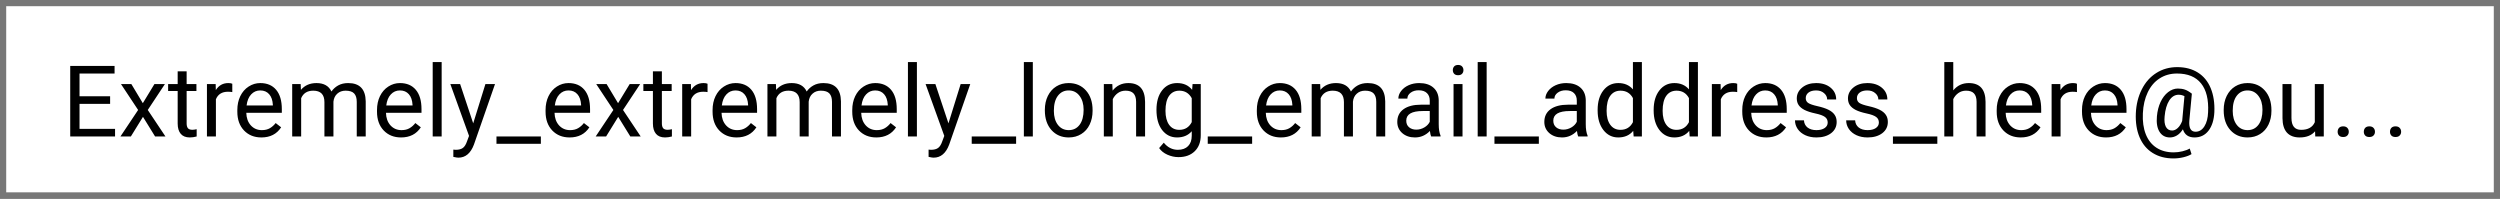 <svg width="403" height="32" viewBox="0 0 403 32" fill="none" xmlns="http://www.w3.org/2000/svg">
  <rect x="0" y="0" width="403" height="32" fill="#333333" stroke="none"/>
  <rect x="0.5" y="0.5" width="402" height="31" fill="white" stroke="#777777" />
  <path
    d="M17.75 16.742H12.82V20.773H18.547V22H11.32V10.625H18.469V11.859H12.82V15.516H17.75V16.742ZM23.023 16.633L24.898 13.547H26.586L23.82 17.727L26.672 22H25L23.047 18.836L21.094 22H19.414L22.266 17.727L19.5 13.547H21.172L23.023 16.633ZM30.086 11.5V13.547H31.664V14.664H30.086V19.906C30.086 20.245 30.156 20.5 30.297 20.672C30.438 20.838 30.677 20.922 31.016 20.922C31.182 20.922 31.412 20.891 31.703 20.828V22C31.323 22.104 30.953 22.156 30.594 22.156C29.948 22.156 29.461 21.961 29.133 21.57C28.805 21.18 28.641 20.625 28.641 19.906V14.664H27.102V13.547H28.641V11.5H30.086ZM37.445 14.844C37.227 14.807 36.99 14.789 36.734 14.789C35.786 14.789 35.143 15.193 34.805 16V22H33.359V13.547H34.766L34.789 14.523C35.263 13.768 35.935 13.391 36.805 13.391C37.086 13.391 37.3 13.427 37.445 13.5V14.844ZM42.133 22.156C40.987 22.156 40.055 21.781 39.336 21.031C38.617 20.276 38.258 19.268 38.258 18.008V17.742C38.258 16.904 38.417 16.156 38.734 15.5C39.057 14.838 39.505 14.323 40.078 13.953C40.656 13.578 41.281 13.391 41.953 13.391C43.052 13.391 43.906 13.753 44.516 14.477C45.125 15.2 45.43 16.237 45.43 17.586V18.188H39.703C39.724 19.021 39.966 19.695 40.43 20.211C40.898 20.721 41.492 20.977 42.211 20.977C42.721 20.977 43.154 20.872 43.508 20.664C43.862 20.456 44.172 20.18 44.438 19.836L45.32 20.523C44.612 21.612 43.55 22.156 42.133 22.156ZM41.953 14.578C41.37 14.578 40.88 14.792 40.484 15.219C40.089 15.641 39.844 16.234 39.75 17H43.984V16.891C43.943 16.156 43.745 15.588 43.391 15.188C43.036 14.781 42.557 14.578 41.953 14.578ZM48.469 13.547L48.508 14.484C49.128 13.755 49.964 13.391 51.016 13.391C52.198 13.391 53.003 13.844 53.43 14.75C53.711 14.344 54.075 14.016 54.523 13.766C54.977 13.516 55.51 13.391 56.125 13.391C57.979 13.391 58.922 14.372 58.953 16.336V22H57.508V16.422C57.508 15.818 57.37 15.367 57.094 15.07C56.818 14.768 56.354 14.617 55.703 14.617C55.167 14.617 54.721 14.779 54.367 15.102C54.013 15.419 53.807 15.849 53.75 16.391V22H52.297V16.461C52.297 15.232 51.695 14.617 50.492 14.617C49.544 14.617 48.896 15.021 48.547 15.828V22H47.102V13.547H48.469ZM64.648 22.156C63.503 22.156 62.57 21.781 61.852 21.031C61.133 20.276 60.773 19.268 60.773 18.008V17.742C60.773 16.904 60.932 16.156 61.25 15.5C61.573 14.838 62.021 14.323 62.594 13.953C63.172 13.578 63.797 13.391 64.469 13.391C65.568 13.391 66.422 13.753 67.031 14.477C67.641 15.2 67.945 16.237 67.945 17.586V18.188H62.219C62.24 19.021 62.482 19.695 62.945 20.211C63.414 20.721 64.008 20.977 64.727 20.977C65.237 20.977 65.669 20.872 66.023 20.664C66.378 20.456 66.688 20.18 66.953 19.836L67.836 20.523C67.128 21.612 66.065 22.156 64.648 22.156ZM64.469 14.578C63.885 14.578 63.396 14.792 63 15.219C62.604 15.641 62.359 16.234 62.266 17H66.5V16.891C66.458 16.156 66.26 15.588 65.906 15.188C65.552 14.781 65.073 14.578 64.469 14.578ZM71.195 22H69.75V10H71.195V22ZM76.281 19.883L78.25 13.547H79.797L76.398 23.305C75.872 24.711 75.037 25.414 73.891 25.414L73.617 25.391L73.078 25.289V24.117L73.469 24.148C73.958 24.148 74.338 24.049 74.609 23.852C74.885 23.654 75.112 23.292 75.289 22.766L75.609 21.906L72.594 13.547H74.172L76.281 19.883ZM87.188 23.18H80.031V22H87.188V23.18ZM91.82 22.156C90.674 22.156 89.742 21.781 89.023 21.031C88.305 20.276 87.945 19.268 87.945 18.008V17.742C87.945 16.904 88.104 16.156 88.422 15.5C88.745 14.838 89.193 14.323 89.766 13.953C90.344 13.578 90.969 13.391 91.641 13.391C92.74 13.391 93.594 13.753 94.203 14.477C94.812 15.2 95.117 16.237 95.117 17.586V18.188H89.391C89.412 19.021 89.654 19.695 90.117 20.211C90.586 20.721 91.18 20.977 91.898 20.977C92.409 20.977 92.841 20.872 93.195 20.664C93.549 20.456 93.859 20.18 94.125 19.836L95.008 20.523C94.299 21.612 93.237 22.156 91.82 22.156ZM91.641 14.578C91.057 14.578 90.568 14.792 90.172 15.219C89.776 15.641 89.531 16.234 89.438 17H93.672V16.891C93.63 16.156 93.432 15.588 93.078 15.188C92.724 14.781 92.245 14.578 91.641 14.578ZM99.633 16.633L101.508 13.547H103.195L100.43 17.727L103.281 22H101.609L99.656 18.836L97.703 22H96.023L98.875 17.727L96.109 13.547H97.781L99.633 16.633ZM106.695 11.5V13.547H108.273V14.664H106.695V19.906C106.695 20.245 106.766 20.5 106.906 20.672C107.047 20.838 107.286 20.922 107.625 20.922C107.792 20.922 108.021 20.891 108.312 20.828V22C107.932 22.104 107.562 22.156 107.203 22.156C106.557 22.156 106.07 21.961 105.742 21.57C105.414 21.18 105.25 20.625 105.25 19.906V14.664H103.711V13.547H105.25V11.5H106.695ZM114.055 14.844C113.836 14.807 113.599 14.789 113.344 14.789C112.396 14.789 111.753 15.193 111.414 16V22H109.969V13.547H111.375L111.398 14.523C111.872 13.768 112.544 13.391 113.414 13.391C113.695 13.391 113.909 13.427 114.055 13.5V14.844ZM118.742 22.156C117.596 22.156 116.664 21.781 115.945 21.031C115.227 20.276 114.867 19.268 114.867 18.008V17.742C114.867 16.904 115.026 16.156 115.344 15.5C115.667 14.838 116.115 14.323 116.688 13.953C117.266 13.578 117.891 13.391 118.562 13.391C119.661 13.391 120.516 13.753 121.125 14.477C121.734 15.2 122.039 16.237 122.039 17.586V18.188H116.312C116.333 19.021 116.576 19.695 117.039 20.211C117.508 20.721 118.102 20.977 118.82 20.977C119.331 20.977 119.763 20.872 120.117 20.664C120.471 20.456 120.781 20.18 121.047 19.836L121.93 20.523C121.221 21.612 120.159 22.156 118.742 22.156ZM118.562 14.578C117.979 14.578 117.49 14.792 117.094 15.219C116.698 15.641 116.453 16.234 116.359 17H120.594V16.891C120.552 16.156 120.354 15.588 120 15.188C119.646 14.781 119.167 14.578 118.562 14.578ZM125.078 13.547L125.117 14.484C125.737 13.755 126.573 13.391 127.625 13.391C128.807 13.391 129.612 13.844 130.039 14.75C130.32 14.344 130.685 14.016 131.133 13.766C131.586 13.516 132.12 13.391 132.734 13.391C134.589 13.391 135.531 14.372 135.562 16.336V22H134.117V16.422C134.117 15.818 133.979 15.367 133.703 15.07C133.427 14.768 132.964 14.617 132.312 14.617C131.776 14.617 131.331 14.779 130.977 15.102C130.622 15.419 130.417 15.849 130.359 16.391V22H128.906V16.461C128.906 15.232 128.305 14.617 127.102 14.617C126.154 14.617 125.505 15.021 125.156 15.828V22H123.711V13.547H125.078ZM141.258 22.156C140.112 22.156 139.18 21.781 138.461 21.031C137.742 20.276 137.383 19.268 137.383 18.008V17.742C137.383 16.904 137.542 16.156 137.859 15.5C138.182 14.838 138.63 14.323 139.203 13.953C139.781 13.578 140.406 13.391 141.078 13.391C142.177 13.391 143.031 13.753 143.641 14.477C144.25 15.2 144.555 16.237 144.555 17.586V18.188H138.828C138.849 19.021 139.091 19.695 139.555 20.211C140.023 20.721 140.617 20.977 141.336 20.977C141.846 20.977 142.279 20.872 142.633 20.664C142.987 20.456 143.297 20.18 143.562 19.836L144.445 20.523C143.737 21.612 142.674 22.156 141.258 22.156ZM141.078 14.578C140.495 14.578 140.005 14.792 139.609 15.219C139.214 15.641 138.969 16.234 138.875 17H143.109V16.891C143.068 16.156 142.87 15.588 142.516 15.188C142.161 14.781 141.682 14.578 141.078 14.578ZM147.805 22H146.359V10H147.805V22ZM152.891 19.883L154.859 13.547H156.406L153.008 23.305C152.482 24.711 151.646 25.414 150.5 25.414L150.227 25.391L149.688 25.289V24.117L150.078 24.148C150.568 24.148 150.948 24.049 151.219 23.852C151.495 23.654 151.721 23.292 151.898 22.766L152.219 21.906L149.203 13.547H150.781L152.891 19.883ZM163.797 23.18H156.641V22H163.797V23.18ZM166.492 22H165.047V10H166.492V22ZM168.43 17.695C168.43 16.867 168.591 16.122 168.914 15.461C169.242 14.8 169.695 14.289 170.273 13.93C170.857 13.57 171.521 13.391 172.266 13.391C173.417 13.391 174.346 13.789 175.055 14.586C175.768 15.383 176.125 16.443 176.125 17.766V17.867C176.125 18.69 175.966 19.43 175.648 20.086C175.336 20.737 174.885 21.245 174.297 21.609C173.714 21.974 173.042 22.156 172.281 22.156C171.135 22.156 170.206 21.758 169.492 20.961C168.784 20.164 168.43 19.109 168.43 17.797V17.695ZM169.883 17.867C169.883 18.805 170.099 19.557 170.531 20.125C170.969 20.693 171.552 20.977 172.281 20.977C173.016 20.977 173.599 20.69 174.031 20.117C174.464 19.539 174.68 18.732 174.68 17.695C174.68 16.768 174.458 16.018 174.016 15.445C173.578 14.867 172.995 14.578 172.266 14.578C171.552 14.578 170.977 14.862 170.539 15.43C170.102 15.997 169.883 16.81 169.883 17.867ZM179.305 13.547L179.352 14.609C179.997 13.797 180.841 13.391 181.883 13.391C183.669 13.391 184.57 14.398 184.586 16.414V22H183.141V16.406C183.135 15.797 182.995 15.346 182.719 15.055C182.448 14.763 182.023 14.617 181.445 14.617C180.977 14.617 180.565 14.742 180.211 14.992C179.857 15.242 179.581 15.57 179.383 15.977V22H177.938V13.547H179.305ZM186.422 17.703C186.422 16.385 186.727 15.338 187.336 14.562C187.945 13.781 188.753 13.391 189.758 13.391C190.789 13.391 191.594 13.755 192.172 14.484L192.242 13.547H193.562V21.797C193.562 22.891 193.237 23.753 192.586 24.383C191.94 25.013 191.07 25.328 189.977 25.328C189.367 25.328 188.771 25.198 188.188 24.938C187.604 24.677 187.159 24.32 186.852 23.867L187.602 23C188.221 23.766 188.979 24.148 189.875 24.148C190.578 24.148 191.125 23.951 191.516 23.555C191.911 23.159 192.109 22.602 192.109 21.883V21.156C191.531 21.823 190.742 22.156 189.742 22.156C188.753 22.156 187.951 21.758 187.336 20.961C186.727 20.164 186.422 19.078 186.422 17.703ZM187.875 17.867C187.875 18.82 188.07 19.57 188.461 20.117C188.852 20.659 189.398 20.93 190.102 20.93C191.013 20.93 191.682 20.516 192.109 19.688V15.828C191.667 15.021 191.003 14.617 190.117 14.617C189.414 14.617 188.865 14.891 188.469 15.438C188.073 15.984 187.875 16.794 187.875 17.867ZM201.844 23.18H194.688V22H201.844V23.18ZM206.477 22.156C205.331 22.156 204.398 21.781 203.68 21.031C202.961 20.276 202.602 19.268 202.602 18.008V17.742C202.602 16.904 202.76 16.156 203.078 15.5C203.401 14.838 203.849 14.323 204.422 13.953C205 13.578 205.625 13.391 206.297 13.391C207.396 13.391 208.25 13.753 208.859 14.477C209.469 15.2 209.773 16.237 209.773 17.586V18.188H204.047C204.068 19.021 204.31 19.695 204.773 20.211C205.242 20.721 205.836 20.977 206.555 20.977C207.065 20.977 207.497 20.872 207.852 20.664C208.206 20.456 208.516 20.18 208.781 19.836L209.664 20.523C208.956 21.612 207.893 22.156 206.477 22.156ZM206.297 14.578C205.714 14.578 205.224 14.792 204.828 15.219C204.432 15.641 204.188 16.234 204.094 17H208.328V16.891C208.286 16.156 208.089 15.588 207.734 15.188C207.38 14.781 206.901 14.578 206.297 14.578ZM212.812 13.547L212.852 14.484C213.471 13.755 214.307 13.391 215.359 13.391C216.542 13.391 217.346 13.844 217.773 14.75C218.055 14.344 218.419 14.016 218.867 13.766C219.32 13.516 219.854 13.391 220.469 13.391C222.323 13.391 223.266 14.372 223.297 16.336V22H221.852V16.422C221.852 15.818 221.714 15.367 221.438 15.07C221.161 14.768 220.698 14.617 220.047 14.617C219.51 14.617 219.065 14.779 218.711 15.102C218.357 15.419 218.151 15.849 218.094 16.391V22H216.641V16.461C216.641 15.232 216.039 14.617 214.836 14.617C213.888 14.617 213.24 15.021 212.891 15.828V22H211.445V13.547H212.812ZM230.703 22C230.62 21.833 230.552 21.537 230.5 21.109C229.828 21.807 229.026 22.156 228.094 22.156C227.26 22.156 226.576 21.922 226.039 21.453C225.508 20.979 225.242 20.38 225.242 19.656C225.242 18.776 225.576 18.094 226.242 17.609C226.914 17.12 227.857 16.875 229.07 16.875H230.477V16.211C230.477 15.706 230.326 15.305 230.023 15.008C229.721 14.706 229.276 14.555 228.688 14.555C228.172 14.555 227.74 14.685 227.391 14.945C227.042 15.206 226.867 15.521 226.867 15.891H225.414C225.414 15.469 225.562 15.062 225.859 14.672C226.161 14.276 226.568 13.963 227.078 13.734C227.594 13.505 228.159 13.391 228.773 13.391C229.747 13.391 230.51 13.635 231.062 14.125C231.615 14.609 231.901 15.279 231.922 16.133V20.023C231.922 20.799 232.021 21.417 232.219 21.875V22H230.703ZM228.305 20.898C228.758 20.898 229.188 20.781 229.594 20.547C230 20.312 230.294 20.008 230.477 19.633V17.898H229.344C227.573 17.898 226.688 18.417 226.688 19.453C226.688 19.906 226.839 20.26 227.141 20.516C227.443 20.771 227.831 20.898 228.305 20.898ZM235.758 22H234.312V13.547H235.758V22ZM234.195 11.305C234.195 11.07 234.266 10.872 234.406 10.711C234.552 10.55 234.766 10.469 235.047 10.469C235.328 10.469 235.542 10.55 235.688 10.711C235.833 10.872 235.906 11.07 235.906 11.305C235.906 11.539 235.833 11.734 235.688 11.891C235.542 12.047 235.328 12.125 235.047 12.125C234.766 12.125 234.552 12.047 234.406 11.891C234.266 11.734 234.195 11.539 234.195 11.305ZM239.648 22H238.203V10H239.648V22ZM248.062 23.18H240.906V22H248.062V23.18ZM254.406 22C254.323 21.833 254.255 21.537 254.203 21.109C253.531 21.807 252.729 22.156 251.797 22.156C250.964 22.156 250.279 21.922 249.742 21.453C249.211 20.979 248.945 20.38 248.945 19.656C248.945 18.776 249.279 18.094 249.945 17.609C250.617 17.12 251.56 16.875 252.773 16.875H254.18V16.211C254.18 15.706 254.029 15.305 253.727 15.008C253.424 14.706 252.979 14.555 252.391 14.555C251.875 14.555 251.443 14.685 251.094 14.945C250.745 15.206 250.57 15.521 250.57 15.891H249.117C249.117 15.469 249.266 15.062 249.562 14.672C249.865 14.276 250.271 13.963 250.781 13.734C251.297 13.505 251.862 13.391 252.477 13.391C253.451 13.391 254.214 13.635 254.766 14.125C255.318 14.609 255.604 15.279 255.625 16.133V20.023C255.625 20.799 255.724 21.417 255.922 21.875V22H254.406ZM252.008 20.898C252.461 20.898 252.891 20.781 253.297 20.547C253.703 20.312 253.997 20.008 254.18 19.633V17.898H253.047C251.276 17.898 250.391 18.417 250.391 19.453C250.391 19.906 250.542 20.26 250.844 20.516C251.146 20.771 251.534 20.898 252.008 20.898ZM257.539 17.703C257.539 16.406 257.846 15.365 258.461 14.578C259.076 13.787 259.88 13.391 260.875 13.391C261.865 13.391 262.648 13.729 263.227 14.406V10H264.672V22H263.344L263.273 21.094C262.695 21.802 261.891 22.156 260.859 22.156C259.88 22.156 259.081 21.755 258.461 20.953C257.846 20.151 257.539 19.104 257.539 17.812V17.703ZM258.984 17.867C258.984 18.826 259.182 19.576 259.578 20.117C259.974 20.659 260.521 20.93 261.219 20.93C262.135 20.93 262.805 20.518 263.227 19.695V15.812C262.794 15.016 262.13 14.617 261.234 14.617C260.526 14.617 259.974 14.891 259.578 15.438C259.182 15.984 258.984 16.794 258.984 17.867ZM266.57 17.703C266.57 16.406 266.878 15.365 267.492 14.578C268.107 13.787 268.911 13.391 269.906 13.391C270.896 13.391 271.68 13.729 272.258 14.406V10H273.703V22H272.375L272.305 21.094C271.727 21.802 270.922 22.156 269.891 22.156C268.911 22.156 268.112 21.755 267.492 20.953C266.878 20.151 266.57 19.104 266.57 17.812V17.703ZM268.016 17.867C268.016 18.826 268.214 19.576 268.609 20.117C269.005 20.659 269.552 20.93 270.25 20.93C271.167 20.93 271.836 20.518 272.258 19.695V15.812C271.826 15.016 271.161 14.617 270.266 14.617C269.557 14.617 269.005 14.891 268.609 15.438C268.214 15.984 268.016 16.794 268.016 17.867ZM280.039 14.844C279.82 14.807 279.583 14.789 279.328 14.789C278.38 14.789 277.737 15.193 277.398 16V22H275.953V13.547H277.359L277.383 14.523C277.857 13.768 278.529 13.391 279.398 13.391C279.68 13.391 279.893 13.427 280.039 13.5V14.844ZM284.727 22.156C283.581 22.156 282.648 21.781 281.93 21.031C281.211 20.276 280.852 19.268 280.852 18.008V17.742C280.852 16.904 281.01 16.156 281.328 15.5C281.651 14.838 282.099 14.323 282.672 13.953C283.25 13.578 283.875 13.391 284.547 13.391C285.646 13.391 286.5 13.753 287.109 14.477C287.719 15.2 288.023 16.237 288.023 17.586V18.188H282.297C282.318 19.021 282.56 19.695 283.023 20.211C283.492 20.721 284.086 20.977 284.805 20.977C285.315 20.977 285.747 20.872 286.102 20.664C286.456 20.456 286.766 20.18 287.031 19.836L287.914 20.523C287.206 21.612 286.143 22.156 284.727 22.156ZM284.547 14.578C283.964 14.578 283.474 14.792 283.078 15.219C282.682 15.641 282.438 16.234 282.344 17H286.578V16.891C286.536 16.156 286.339 15.588 285.984 15.188C285.63 14.781 285.151 14.578 284.547 14.578ZM294.625 19.758C294.625 19.367 294.477 19.065 294.18 18.852C293.888 18.633 293.375 18.445 292.641 18.289C291.911 18.133 291.331 17.945 290.898 17.727C290.471 17.508 290.154 17.247 289.945 16.945C289.742 16.643 289.641 16.284 289.641 15.867C289.641 15.175 289.932 14.588 290.516 14.109C291.104 13.63 291.854 13.391 292.766 13.391C293.724 13.391 294.5 13.638 295.094 14.133C295.693 14.628 295.992 15.26 295.992 16.031H294.539C294.539 15.635 294.37 15.294 294.031 15.008C293.698 14.721 293.276 14.578 292.766 14.578C292.24 14.578 291.828 14.693 291.531 14.922C291.234 15.151 291.086 15.45 291.086 15.82C291.086 16.169 291.224 16.432 291.5 16.609C291.776 16.787 292.273 16.956 292.992 17.117C293.716 17.279 294.302 17.471 294.75 17.695C295.198 17.919 295.529 18.19 295.742 18.508C295.961 18.82 296.07 19.203 296.07 19.656C296.07 20.412 295.768 21.018 295.164 21.477C294.56 21.93 293.776 22.156 292.812 22.156C292.135 22.156 291.536 22.037 291.016 21.797C290.495 21.557 290.086 21.224 289.789 20.797C289.497 20.365 289.352 19.898 289.352 19.398H290.797C290.823 19.883 291.016 20.268 291.375 20.555C291.74 20.836 292.219 20.977 292.812 20.977C293.359 20.977 293.797 20.867 294.125 20.648C294.458 20.424 294.625 20.128 294.625 19.758ZM302.875 19.758C302.875 19.367 302.727 19.065 302.43 18.852C302.138 18.633 301.625 18.445 300.891 18.289C300.161 18.133 299.581 17.945 299.148 17.727C298.721 17.508 298.404 17.247 298.195 16.945C297.992 16.643 297.891 16.284 297.891 15.867C297.891 15.175 298.182 14.588 298.766 14.109C299.354 13.63 300.104 13.391 301.016 13.391C301.974 13.391 302.75 13.638 303.344 14.133C303.943 14.628 304.242 15.26 304.242 16.031H302.789C302.789 15.635 302.62 15.294 302.281 15.008C301.948 14.721 301.526 14.578 301.016 14.578C300.49 14.578 300.078 14.693 299.781 14.922C299.484 15.151 299.336 15.45 299.336 15.82C299.336 16.169 299.474 16.432 299.75 16.609C300.026 16.787 300.523 16.956 301.242 17.117C301.966 17.279 302.552 17.471 303 17.695C303.448 17.919 303.779 18.19 303.992 18.508C304.211 18.82 304.32 19.203 304.32 19.656C304.32 20.412 304.018 21.018 303.414 21.477C302.81 21.93 302.026 22.156 301.062 22.156C300.385 22.156 299.786 22.037 299.266 21.797C298.745 21.557 298.336 21.224 298.039 20.797C297.747 20.365 297.602 19.898 297.602 19.398H299.047C299.073 19.883 299.266 20.268 299.625 20.555C299.99 20.836 300.469 20.977 301.062 20.977C301.609 20.977 302.047 20.867 302.375 20.648C302.708 20.424 302.875 20.128 302.875 19.758ZM312.297 23.18H305.141V22H312.297V23.18ZM314.867 14.57C315.508 13.784 316.341 13.391 317.367 13.391C319.154 13.391 320.055 14.398 320.07 16.414V22H318.625V16.406C318.62 15.797 318.479 15.346 318.203 15.055C317.932 14.763 317.508 14.617 316.93 14.617C316.461 14.617 316.049 14.742 315.695 14.992C315.341 15.242 315.065 15.57 314.867 15.977V22H313.422V10H314.867V14.57ZM325.742 22.156C324.596 22.156 323.664 21.781 322.945 21.031C322.227 20.276 321.867 19.268 321.867 18.008V17.742C321.867 16.904 322.026 16.156 322.344 15.5C322.667 14.838 323.115 14.323 323.688 13.953C324.266 13.578 324.891 13.391 325.562 13.391C326.661 13.391 327.516 13.753 328.125 14.477C328.734 15.2 329.039 16.237 329.039 17.586V18.188H323.312C323.333 19.021 323.576 19.695 324.039 20.211C324.508 20.721 325.102 20.977 325.82 20.977C326.331 20.977 326.763 20.872 327.117 20.664C327.471 20.456 327.781 20.18 328.047 19.836L328.93 20.523C328.221 21.612 327.159 22.156 325.742 22.156ZM325.562 14.578C324.979 14.578 324.49 14.792 324.094 15.219C323.698 15.641 323.453 16.234 323.359 17H327.594V16.891C327.552 16.156 327.354 15.588 327 15.188C326.646 14.781 326.167 14.578 325.562 14.578ZM334.805 14.844C334.586 14.807 334.349 14.789 334.094 14.789C333.146 14.789 332.503 15.193 332.164 16V22H330.719V13.547H332.125L332.148 14.523C332.622 13.768 333.294 13.391 334.164 13.391C334.445 13.391 334.659 13.427 334.805 13.5V14.844ZM339.492 22.156C338.346 22.156 337.414 21.781 336.695 21.031C335.977 20.276 335.617 19.268 335.617 18.008V17.742C335.617 16.904 335.776 16.156 336.094 15.5C336.417 14.838 336.865 14.323 337.438 13.953C338.016 13.578 338.641 13.391 339.312 13.391C340.411 13.391 341.266 13.753 341.875 14.477C342.484 15.2 342.789 16.237 342.789 17.586V18.188H337.062C337.083 19.021 337.326 19.695 337.789 20.211C338.258 20.721 338.852 20.977 339.57 20.977C340.081 20.977 340.513 20.872 340.867 20.664C341.221 20.456 341.531 20.18 341.797 19.836L342.68 20.523C341.971 21.612 340.909 22.156 339.492 22.156ZM339.312 14.578C338.729 14.578 338.24 14.792 337.844 15.219C337.448 15.641 337.203 16.234 337.109 17H341.344V16.891C341.302 16.156 341.104 15.588 340.75 15.188C340.396 14.781 339.917 14.578 339.312 14.578ZM356.953 18.078C356.891 19.338 356.578 20.333 356.016 21.062C355.453 21.792 354.701 22.156 353.758 22.156C352.784 22.156 352.159 21.719 351.883 20.844C351.602 21.287 351.279 21.617 350.914 21.836C350.555 22.049 350.182 22.156 349.797 22.156C349.057 22.156 348.497 21.854 348.117 21.25C347.737 20.646 347.596 19.81 347.695 18.742C347.773 17.883 347.969 17.117 348.281 16.445C348.599 15.768 349.005 15.237 349.5 14.852C350 14.466 350.523 14.273 351.07 14.273C351.492 14.273 351.87 14.331 352.203 14.445C352.536 14.555 352.911 14.773 353.328 15.102L352.922 19.43C352.823 20.633 353.156 21.234 353.922 21.234C354.51 21.234 354.987 20.943 355.352 20.359C355.716 19.776 355.914 19.016 355.945 18.078C356.044 16.052 355.667 14.508 354.812 13.445C353.964 12.383 352.669 11.852 350.93 11.852C349.883 11.852 348.953 12.112 348.141 12.633C347.328 13.148 346.688 13.896 346.219 14.875C345.75 15.854 345.487 16.984 345.43 18.266C345.367 19.557 345.523 20.68 345.898 21.633C346.273 22.581 346.844 23.305 347.609 23.805C348.38 24.31 349.31 24.562 350.398 24.562C350.867 24.562 351.336 24.505 351.805 24.391C352.279 24.276 352.672 24.128 352.984 23.945L353.273 24.844C352.951 25.047 352.521 25.213 351.984 25.344C351.453 25.474 350.914 25.539 350.367 25.539C349.065 25.539 347.945 25.245 347.008 24.656C346.07 24.073 345.367 23.229 344.898 22.125C344.435 21.026 344.234 19.74 344.297 18.266C344.359 16.833 344.68 15.547 345.258 14.406C345.836 13.26 346.62 12.378 347.609 11.758C348.599 11.133 349.716 10.82 350.961 10.82C352.258 10.82 353.37 11.112 354.297 11.695C355.224 12.279 355.914 13.12 356.367 14.219C356.82 15.318 357.016 16.604 356.953 18.078ZM348.938 18.742C348.865 19.482 348.932 20.049 349.141 20.445C349.354 20.841 349.69 21.039 350.148 21.039C350.461 21.039 350.76 20.906 351.047 20.641C351.339 20.375 351.578 19.995 351.766 19.5L351.773 19.43L352.133 15.5C351.841 15.349 351.529 15.273 351.195 15.273C350.586 15.273 350.081 15.583 349.68 16.203C349.284 16.823 349.036 17.669 348.938 18.742ZM358.461 17.695C358.461 16.867 358.622 16.122 358.945 15.461C359.273 14.8 359.727 14.289 360.305 13.93C360.888 13.57 361.552 13.391 362.297 13.391C363.448 13.391 364.378 13.789 365.086 14.586C365.799 15.383 366.156 16.443 366.156 17.766V17.867C366.156 18.69 365.997 19.43 365.68 20.086C365.367 20.737 364.917 21.245 364.328 21.609C363.745 21.974 363.073 22.156 362.312 22.156C361.167 22.156 360.237 21.758 359.523 20.961C358.815 20.164 358.461 19.109 358.461 17.797V17.695ZM359.914 17.867C359.914 18.805 360.13 19.557 360.562 20.125C361 20.693 361.583 20.977 362.312 20.977C363.047 20.977 363.63 20.69 364.062 20.117C364.495 19.539 364.711 18.732 364.711 17.695C364.711 16.768 364.49 16.018 364.047 15.445C363.609 14.867 363.026 14.578 362.297 14.578C361.583 14.578 361.008 14.862 360.57 15.43C360.133 15.997 359.914 16.81 359.914 17.867ZM373.188 21.164C372.625 21.826 371.799 22.156 370.711 22.156C369.81 22.156 369.122 21.896 368.648 21.375C368.18 20.849 367.943 20.073 367.938 19.047V13.547H369.383V19.008C369.383 20.289 369.904 20.93 370.945 20.93C372.049 20.93 372.784 20.518 373.148 19.695V13.547H374.594V22H373.219L373.188 21.164ZM376.828 21.242C376.828 20.992 376.901 20.784 377.047 20.617C377.198 20.451 377.422 20.367 377.719 20.367C378.016 20.367 378.24 20.451 378.391 20.617C378.547 20.784 378.625 20.992 378.625 21.242C378.625 21.482 378.547 21.682 378.391 21.844C378.24 22.005 378.016 22.086 377.719 22.086C377.422 22.086 377.198 22.005 377.047 21.844C376.901 21.682 376.828 21.482 376.828 21.242ZM381.047 21.242C381.047 20.992 381.12 20.784 381.266 20.617C381.417 20.451 381.641 20.367 381.938 20.367C382.234 20.367 382.458 20.451 382.609 20.617C382.766 20.784 382.844 20.992 382.844 21.242C382.844 21.482 382.766 21.682 382.609 21.844C382.458 22.005 382.234 22.086 381.938 22.086C381.641 22.086 381.417 22.005 381.266 21.844C381.12 21.682 381.047 21.482 381.047 21.242ZM385.266 21.242C385.266 20.992 385.339 20.784 385.484 20.617C385.635 20.451 385.859 20.367 386.156 20.367C386.453 20.367 386.677 20.451 386.828 20.617C386.984 20.784 387.062 20.992 387.062 21.242C387.062 21.482 386.984 21.682 386.828 21.844C386.677 22.005 386.453 22.086 386.156 22.086C385.859 22.086 385.635 22.005 385.484 21.844C385.339 21.682 385.266 21.482 385.266 21.242Z"
    fill="black" />
</svg>
